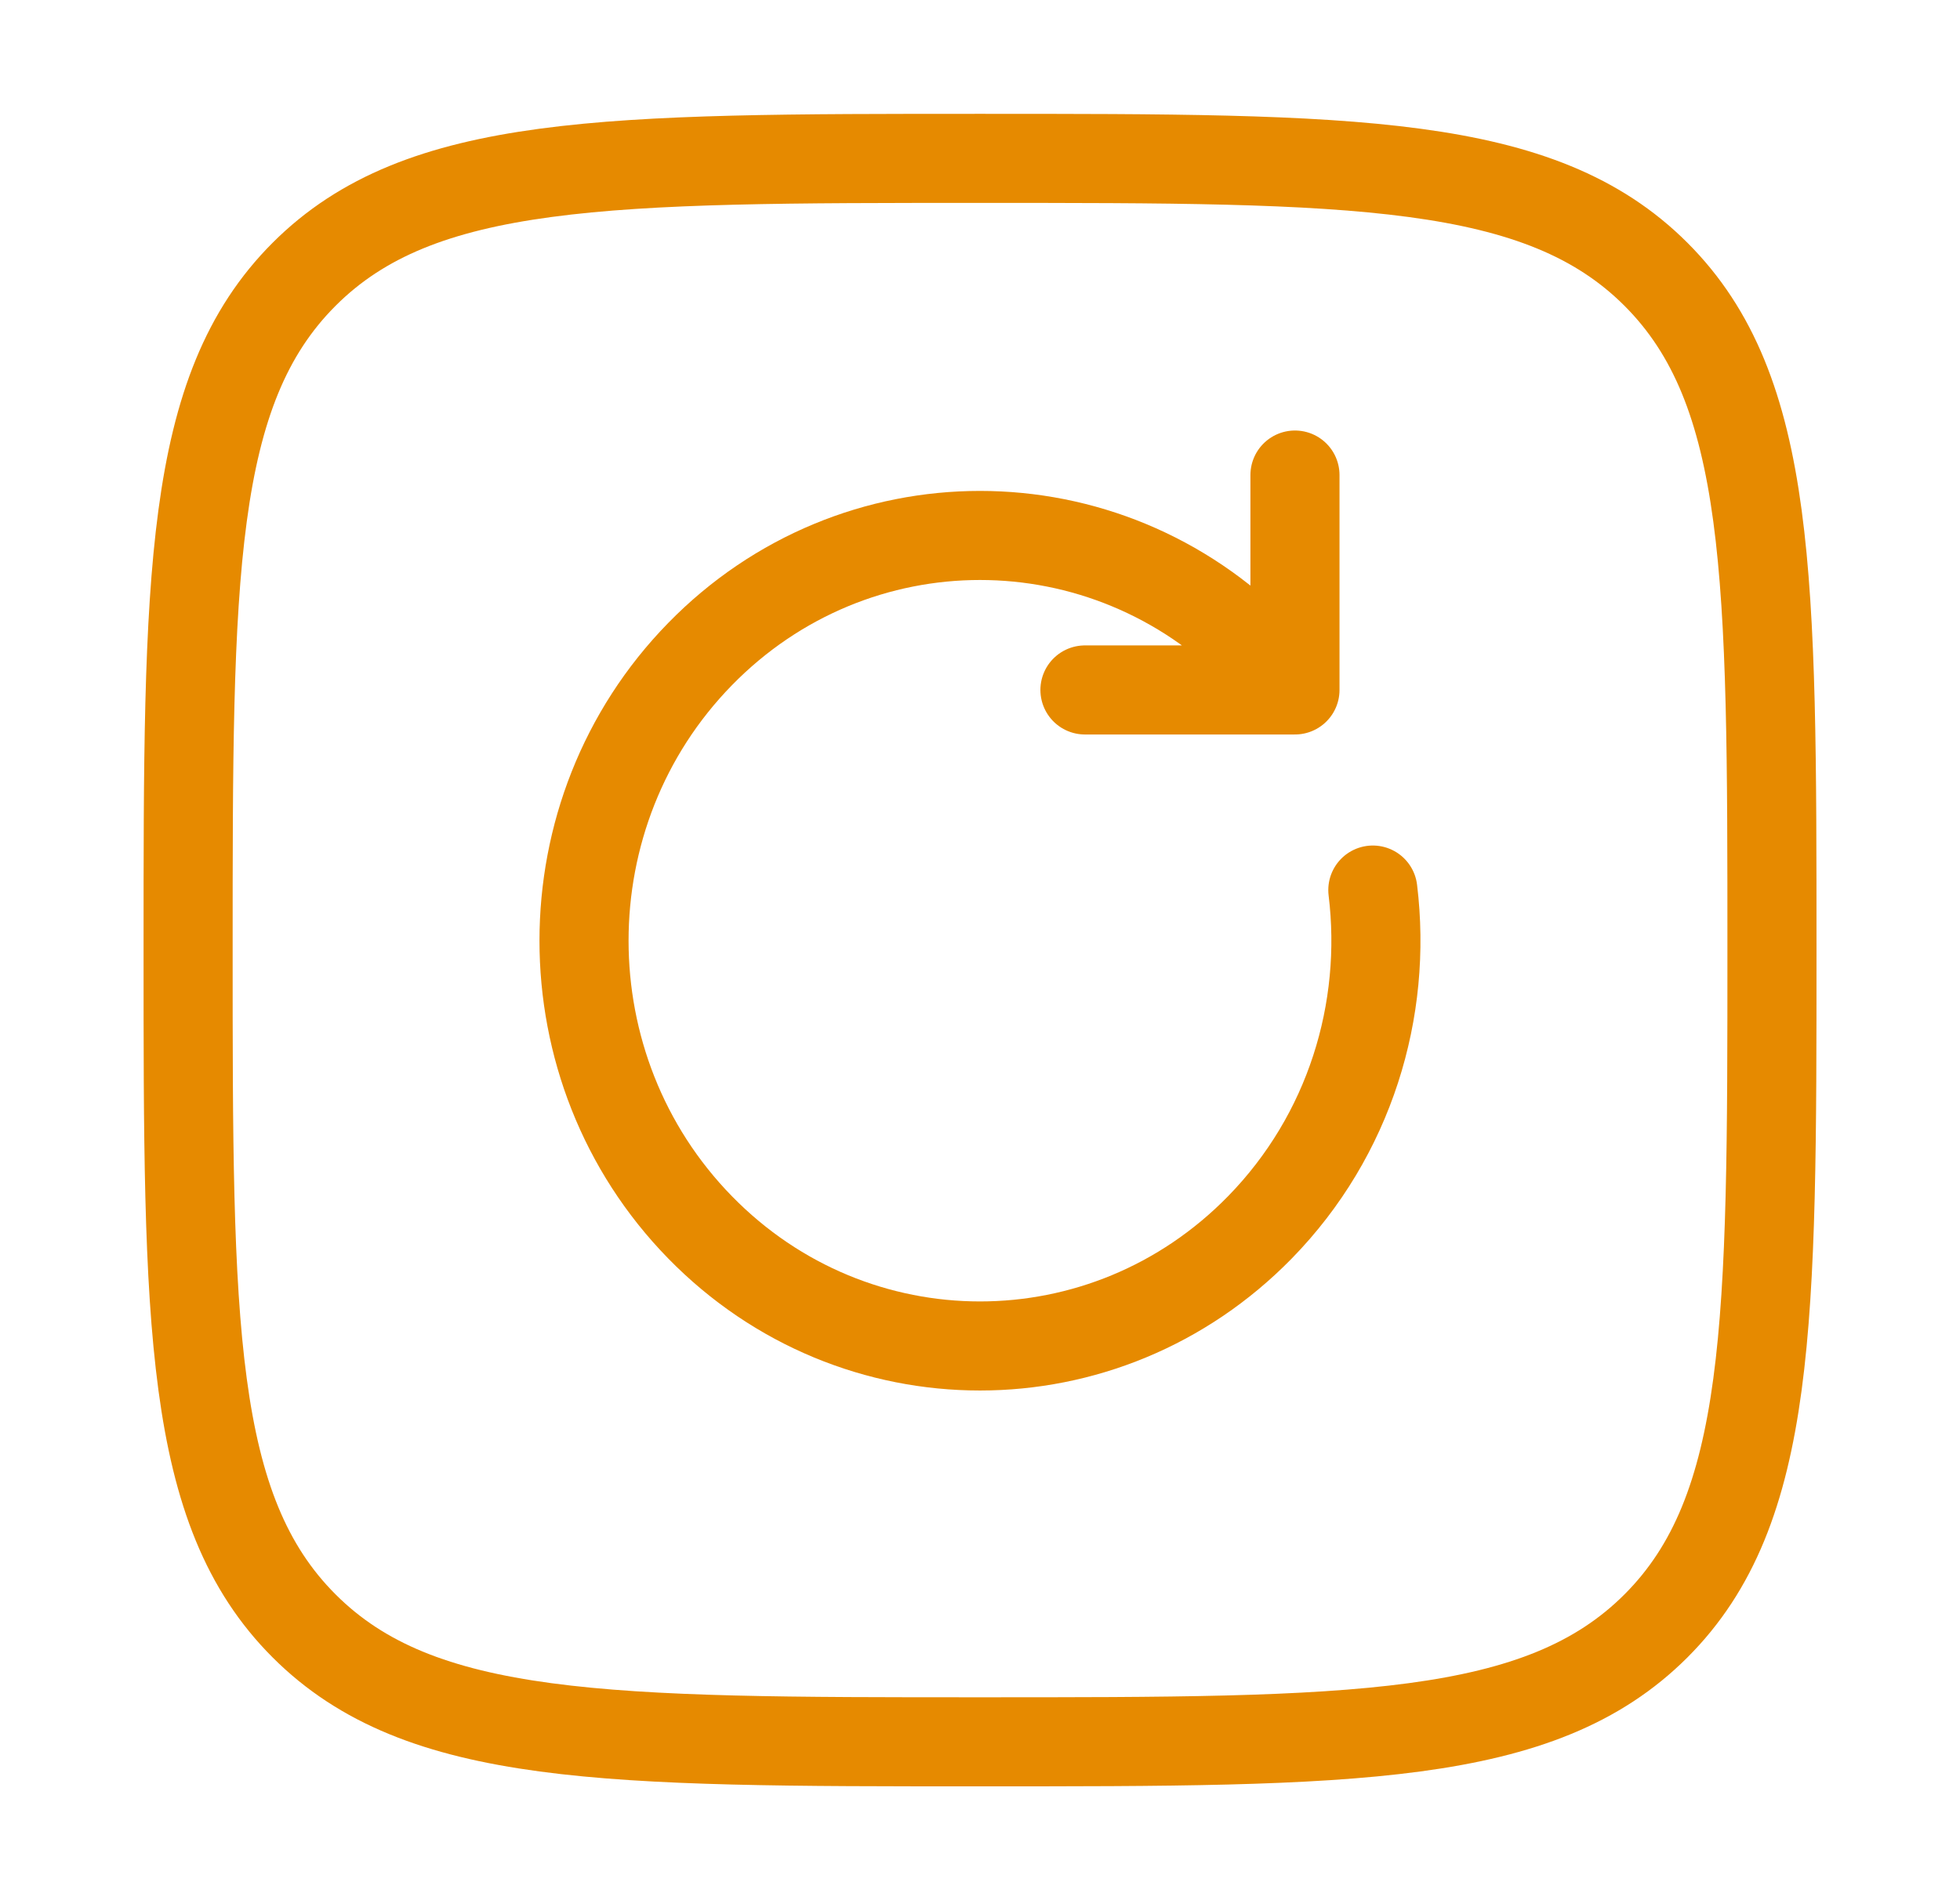 <svg width="33" height="32" viewBox="0 0 33 32" fill="none" xmlns="http://www.w3.org/2000/svg">
<path d="M3.167 16C3.167 9.715 3.167 6.572 5.12 4.619C7.072 2.667 10.215 2.667 16.5 2.667C22.786 2.667 25.928 2.667 27.881 4.619C29.834 6.572 29.834 9.715 29.834 16C29.834 22.285 29.834 25.428 27.881 27.381C25.928 29.333 22.786 29.333 16.5 29.333C10.215 29.333 7.072 29.333 5.12 27.381C3.167 25.428 3.167 22.285 3.167 16Z" stroke="#E68A00" stroke-width="1.5"/>
<path d="M21.803 11.619L21.214 11.016C18.61 8.351 14.389 8.351 11.786 11.016C9.182 13.681 9.182 18.003 11.786 20.668C14.389 23.333 18.61 23.333 21.214 20.668C22.728 19.118 23.361 17.008 23.114 14.989M21.803 11.619H18.267M21.803 11.619V8" stroke="#E68A00" stroke-width="1.5" stroke-linecap="round" stroke-linejoin="round"/>
</svg>
